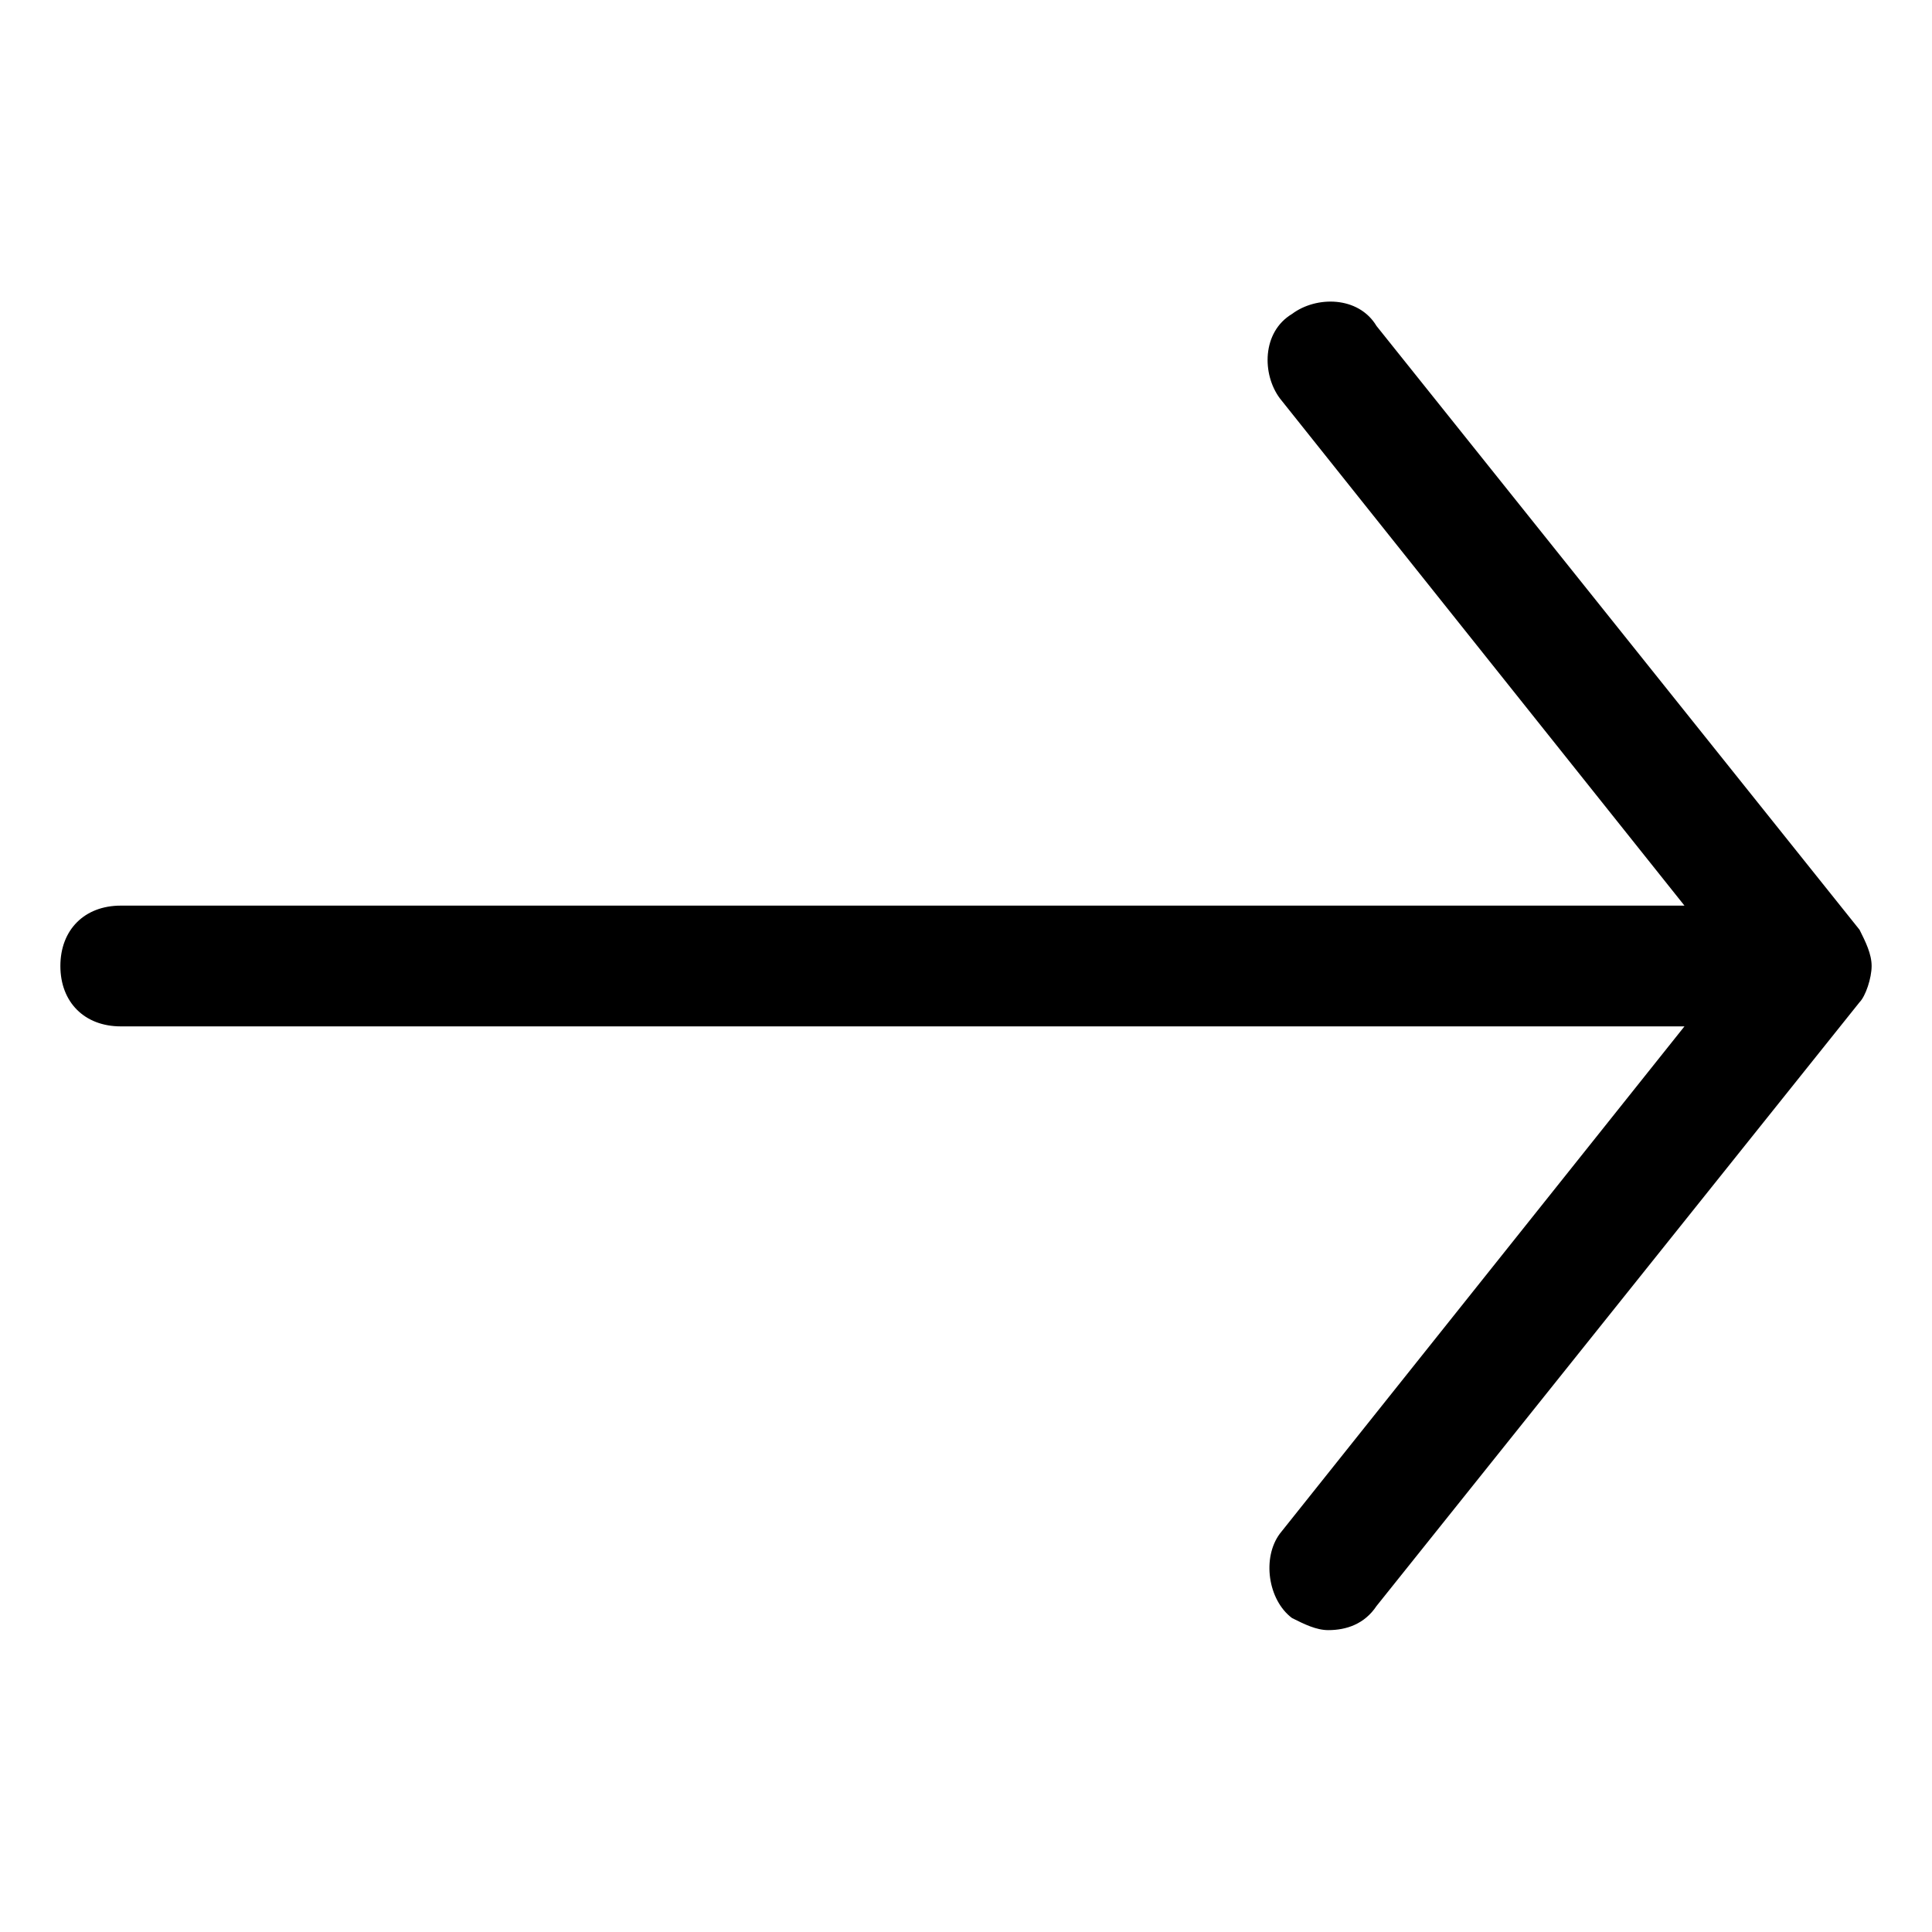<?xml version="1.0" encoding="utf-8"?>
<!-- Generator: Adobe Illustrator 22.1.0, SVG Export Plug-In . SVG Version: 6.00 Build 0)  -->
<svg version="1.1" id="i-arrow-right" xmlns="http://www.w3.org/2000/svg" xmlns:xlink="http://www.w3.org/1999/xlink" x="0px"
	 y="0px" viewBox="0 0 32 32" style="enable-background:new 0 0 32 32;" xml:space="preserve">
<g>
	<path d="M22,27c-0.2,0-0.4-0.1-0.6-0.2c-0.4-0.3-0.5-1-0.2-1.4l6.7-8.4H2c-0.6,0-1-0.4-1-1s0.4-1,1-1h25.9l-6.7-8.4
		c-0.3-0.4-0.3-1.1,0.2-1.4c0.4-0.3,1.1-0.3,1.4,0.2l8,10c0.1,0.2,0.2,0.4,0.2,0.6s-0.1,0.5-0.2,0.6l-8,10C22.6,26.9,22.3,27,22,27z
		"/>
</g>
</svg>
